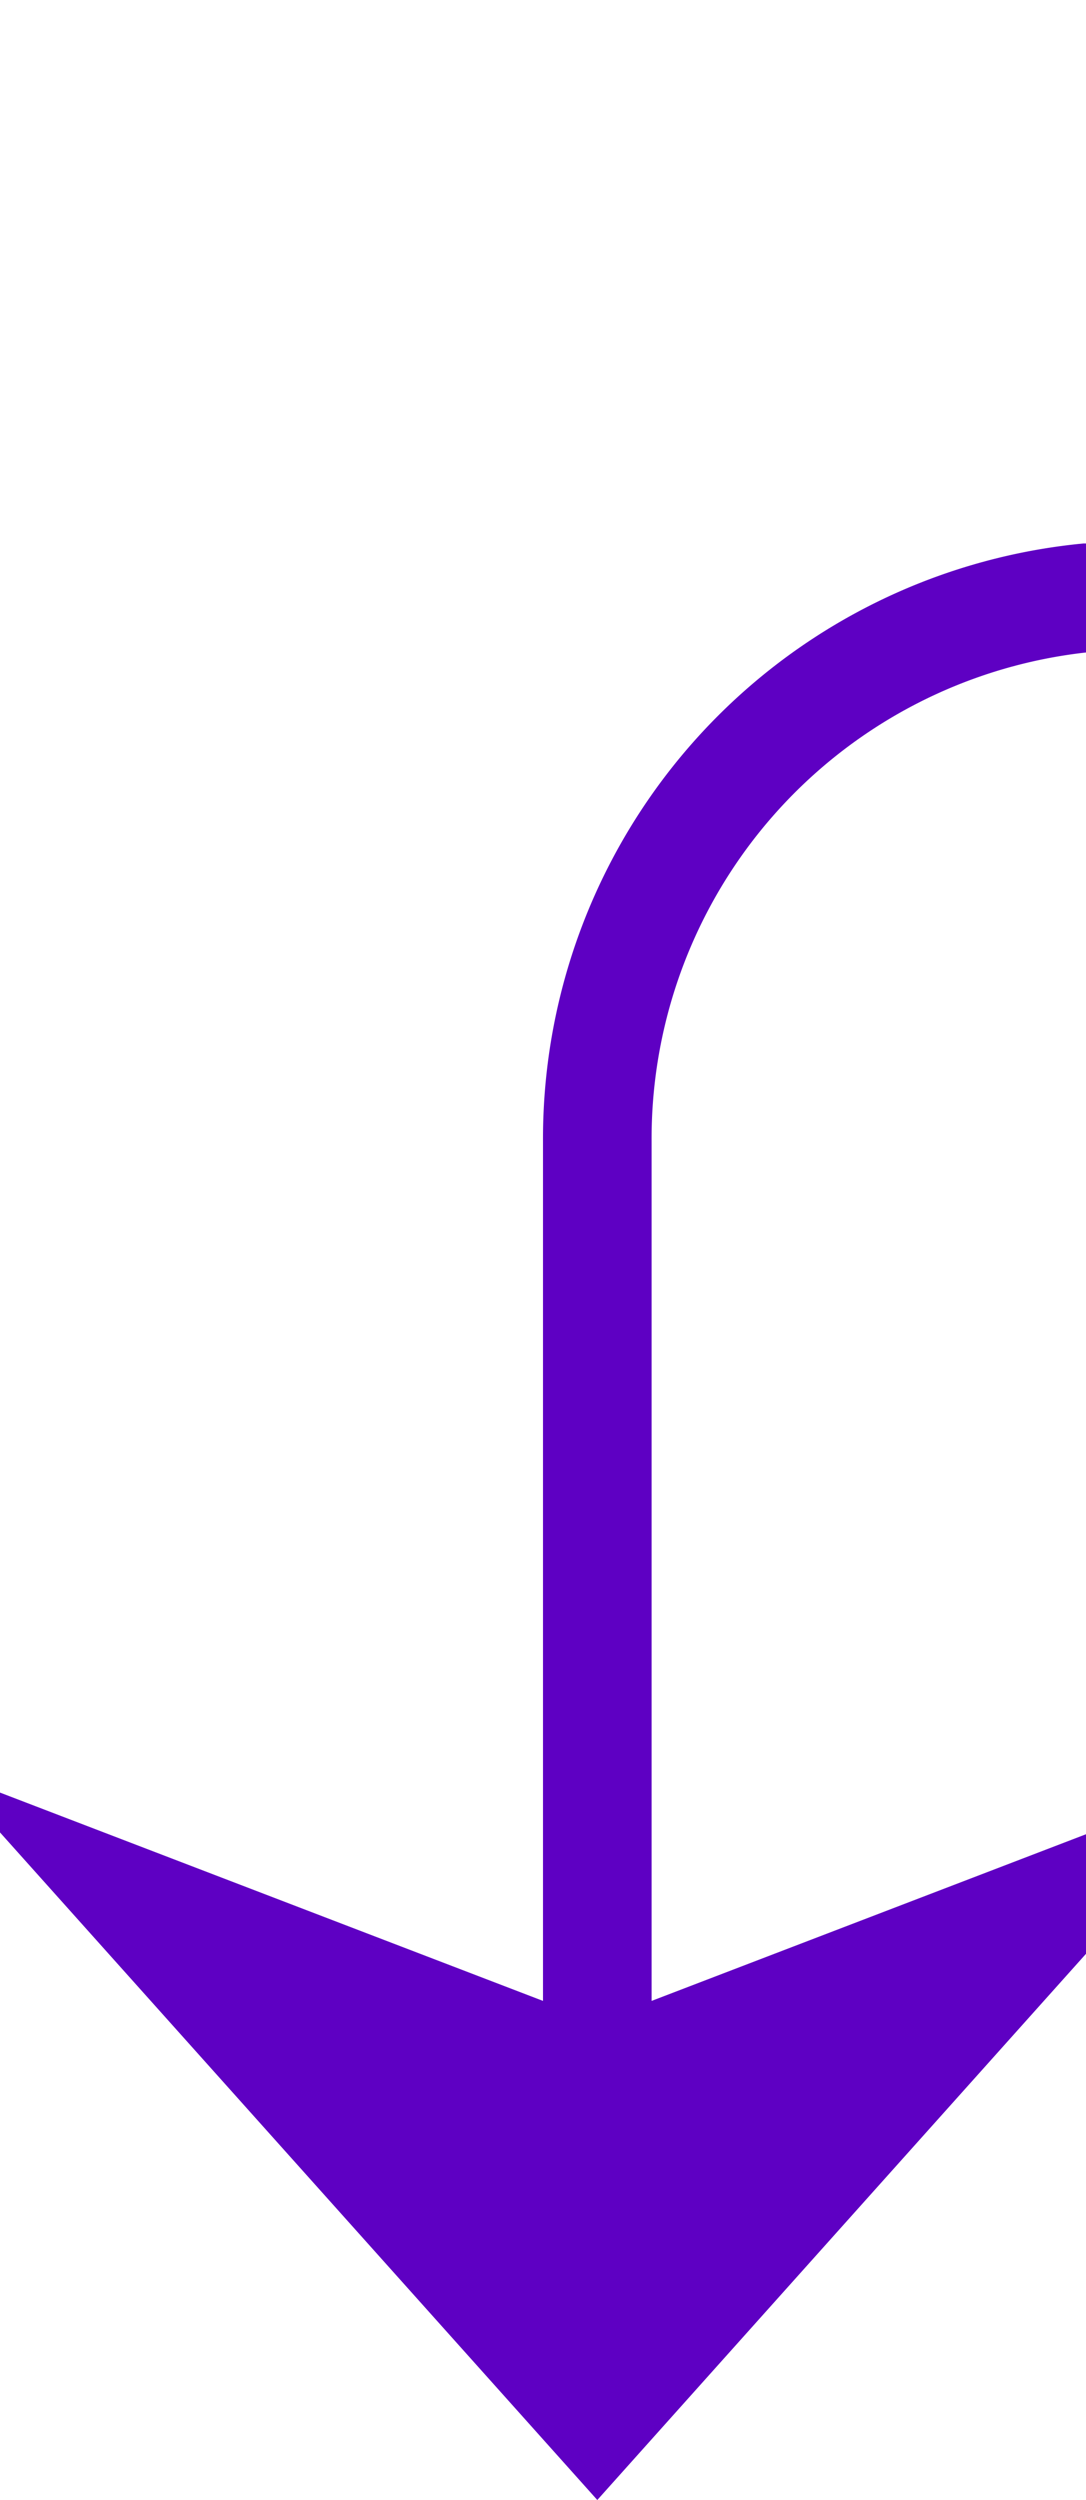 ﻿<?xml version="1.0" encoding="utf-8"?>
<svg version="1.1" xmlns:xlink="http://www.w3.org/1999/xlink" width="10px" height="23px" preserveAspectRatio="xMidYMin meet" viewBox="726 1215  8 23" xmlns="http://www.w3.org/2000/svg">
  <defs>
    <mask fill="white" id="clip249">
      <path d="M 1007 1206  L 1053 1206  L 1053 1234  L 1007 1234  Z M 714 1206  L 1333 1206  L 1333 1254  L 714 1254  Z " fill-rule="evenodd" />
    </mask>
  </defs>
  <path d="M 1330.5 1238  L 1330.5 1225  A 5 5 0 0 0 1325.5 1220.5 L 735 1220.5  A 5 5 0 0 0 730.5 1225.5 L 730.5 1237  " stroke-width="1" stroke="#5e00c3" fill="none" mask="url(#clip249)" />
  <path d="M 724.5 1231.3  L 730.5 1238  L 736.5 1231.3  L 730.5 1233.6  L 724.5 1231.3  Z " fill-rule="nonzero" fill="#5e00c3" stroke="none" mask="url(#clip249)" />
</svg>